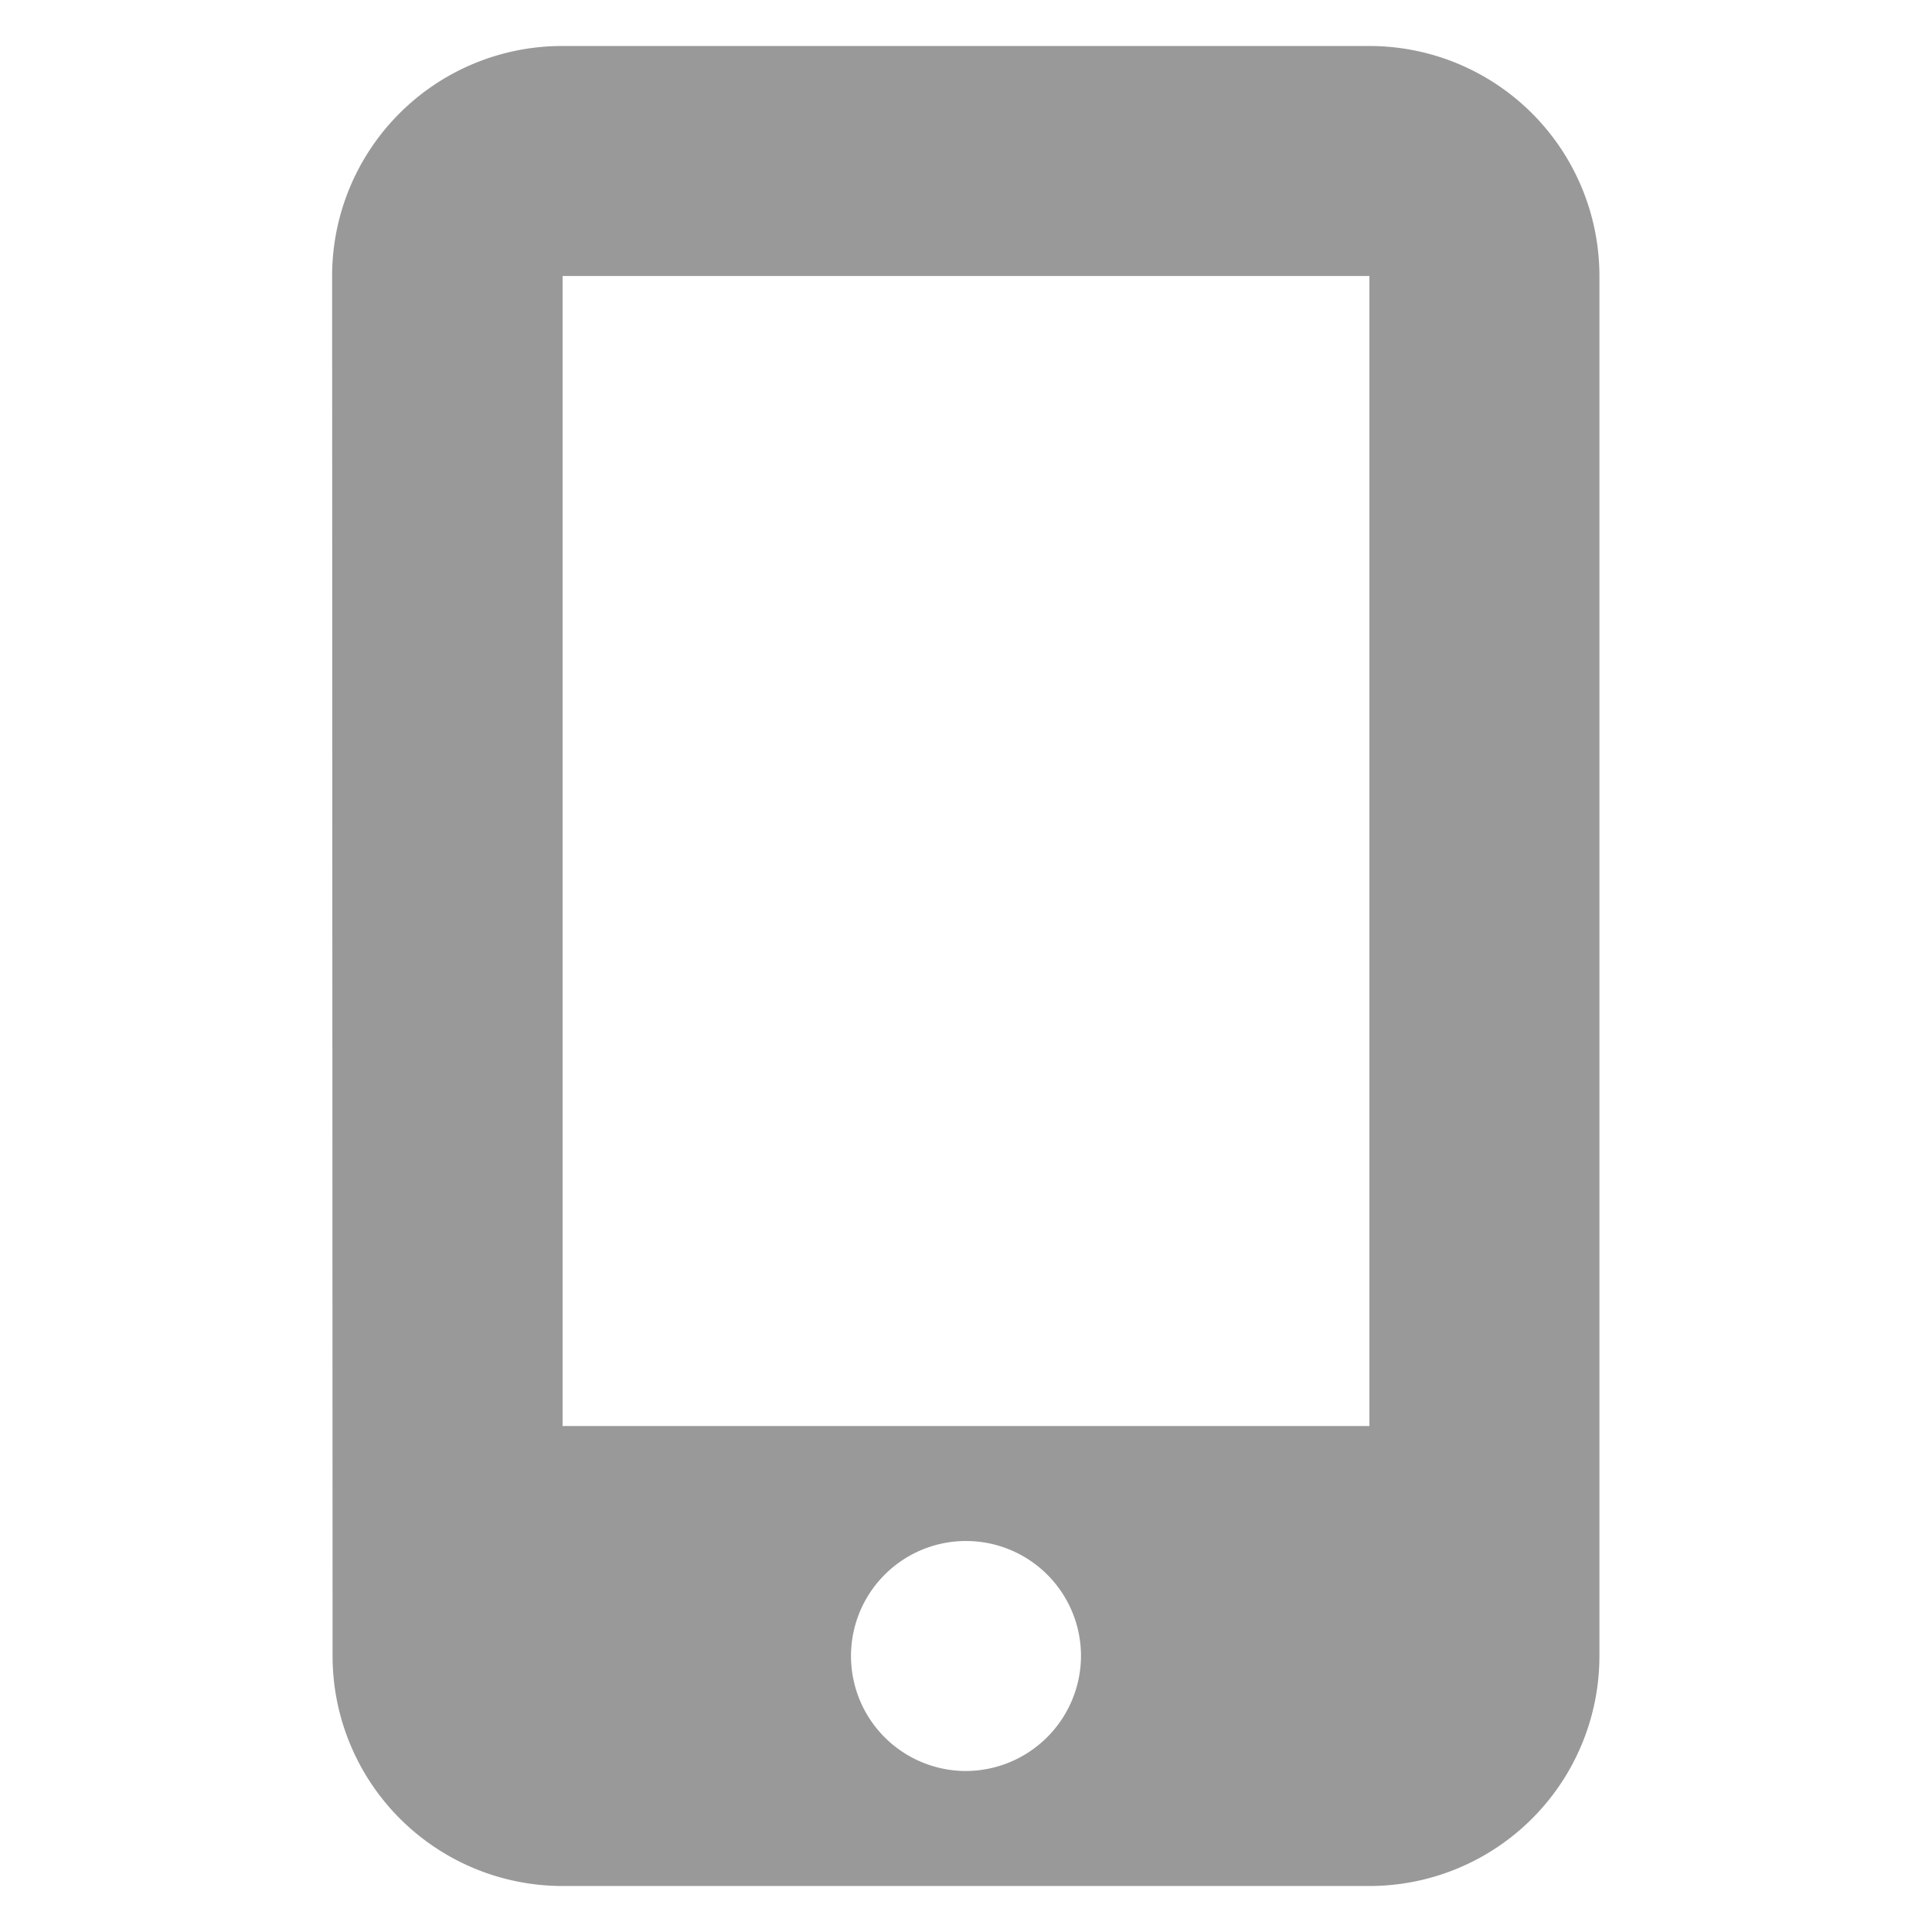 <svg id="Capa_1" data-name="Capa 1" xmlns="http://www.w3.org/2000/svg" viewBox="0 0 42 42"><defs><style>.cls-1{fill:#999;}</style></defs><path class="cls-1" d="M7.22,6a5,5,0,0,1,5-5H29.77a5,5,0,0,1,5,5V36a5,5,0,0,1-5,5H12.23a5,5,0,0,1-5-5ZM23.5,36a2.5,2.5,0,1,0-2.5,2.5A2.51,2.51,0,0,0,23.5,36ZM29.77,6H12.23V31H29.77Z"/></svg>